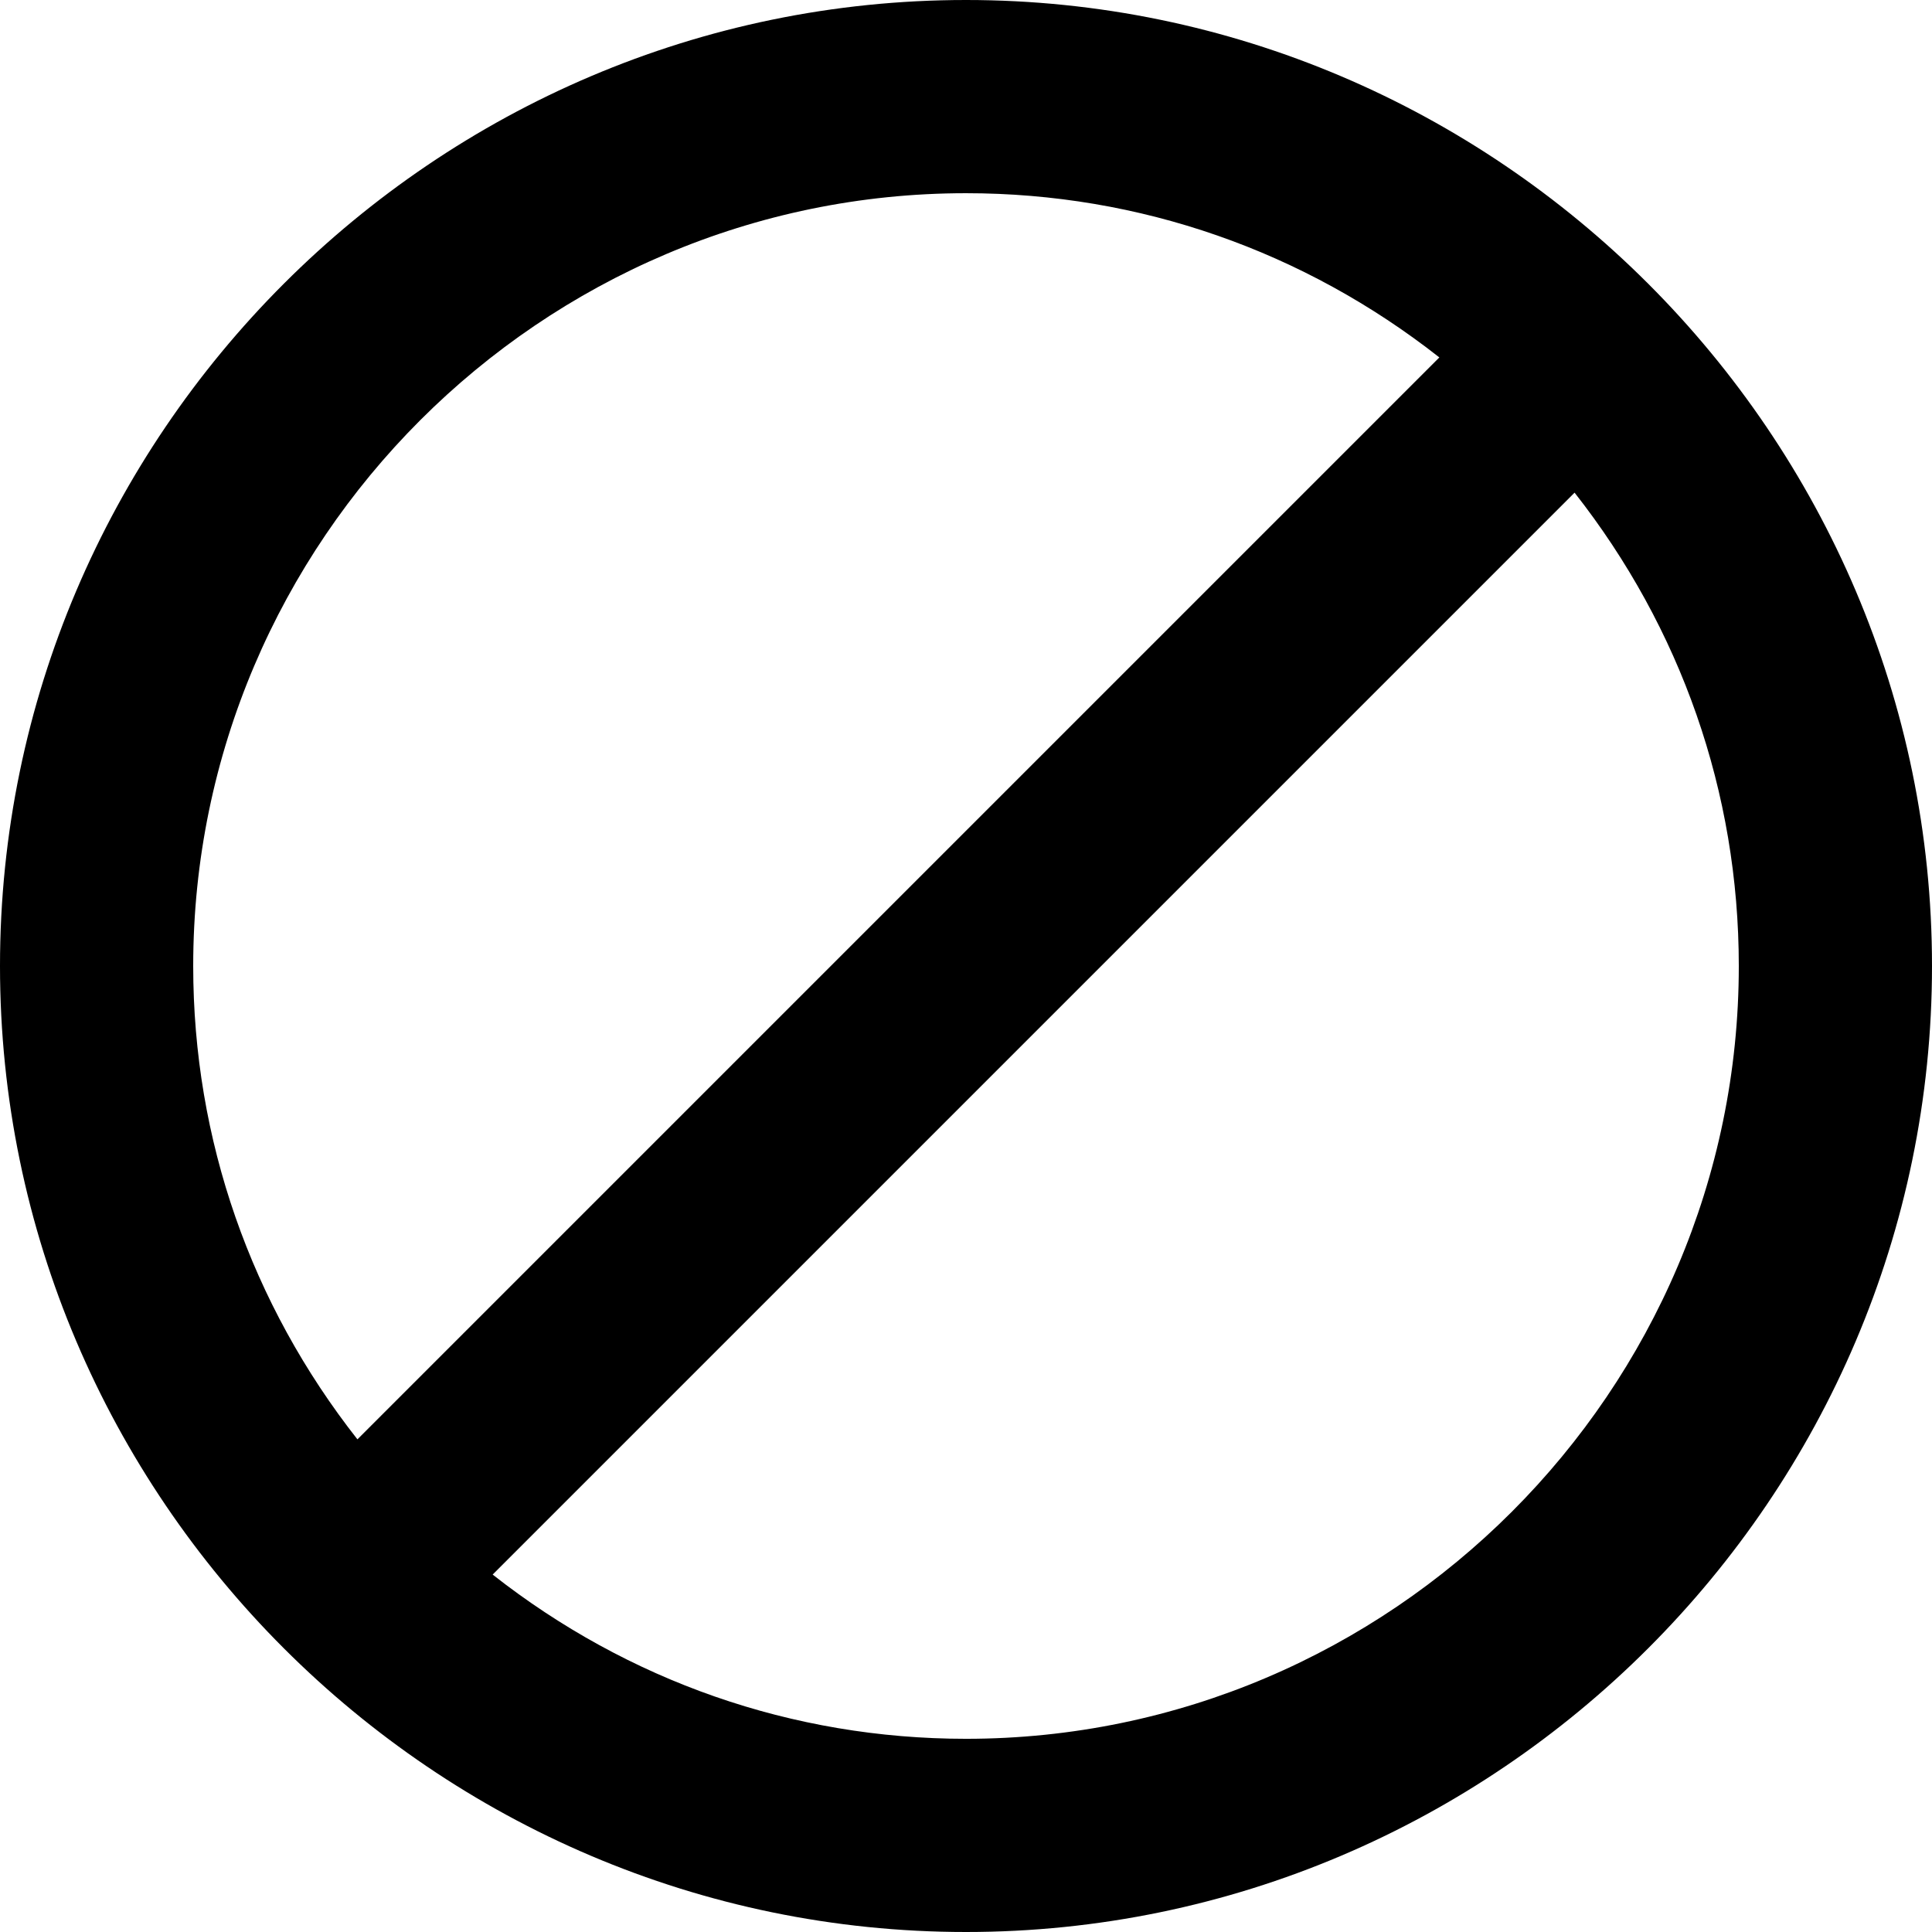 <?xml version="1.0" encoding="utf-8"?>
<!-- Generator: Adobe Illustrator 17.0.0, SVG Export Plug-In . SVG Version: 6.00 Build 0)  -->
<!DOCTYPE svg PUBLIC "-//W3C//DTD SVG 1.1//EN" "http://www.w3.org/Graphics/SVG/1.1/DTD/svg11.dtd">
<svg version="1.1" id="图层_1" xmlns="http://www.w3.org/2000/svg" xmlns:xlink="http://www.w3.org/1999/xlink" x="0px" y="0px"
	 width="400px" height="400px" viewBox="0 0 400 400" enable-background="new 0 0 400 400" xml:space="preserve">
<g>
	<g>
		<path d="M200.001,0C90,0,0,90,0,200.001C0,310,90,400,200.001,400C310,400,400,310,400,200.001C400,90,310,0,200.001,0L200.001,0z
			 M40.001,200.001c0-88.002,71.999-160,160-160c35.999,0,70,11.999,98,33.999L74,298.001C52,270.001,40.001,236,40.001,200.001
			L40.001,200.001z M200.001,360.001C164,360.001,129.999,348,102,326L326,102c21.999,28,34,62,34,98.002
			C360.001,288,288,360.001,200.001,360.001L200.001,360.001z M200.001,360.001"/>
	</g>
</g>
</svg>
